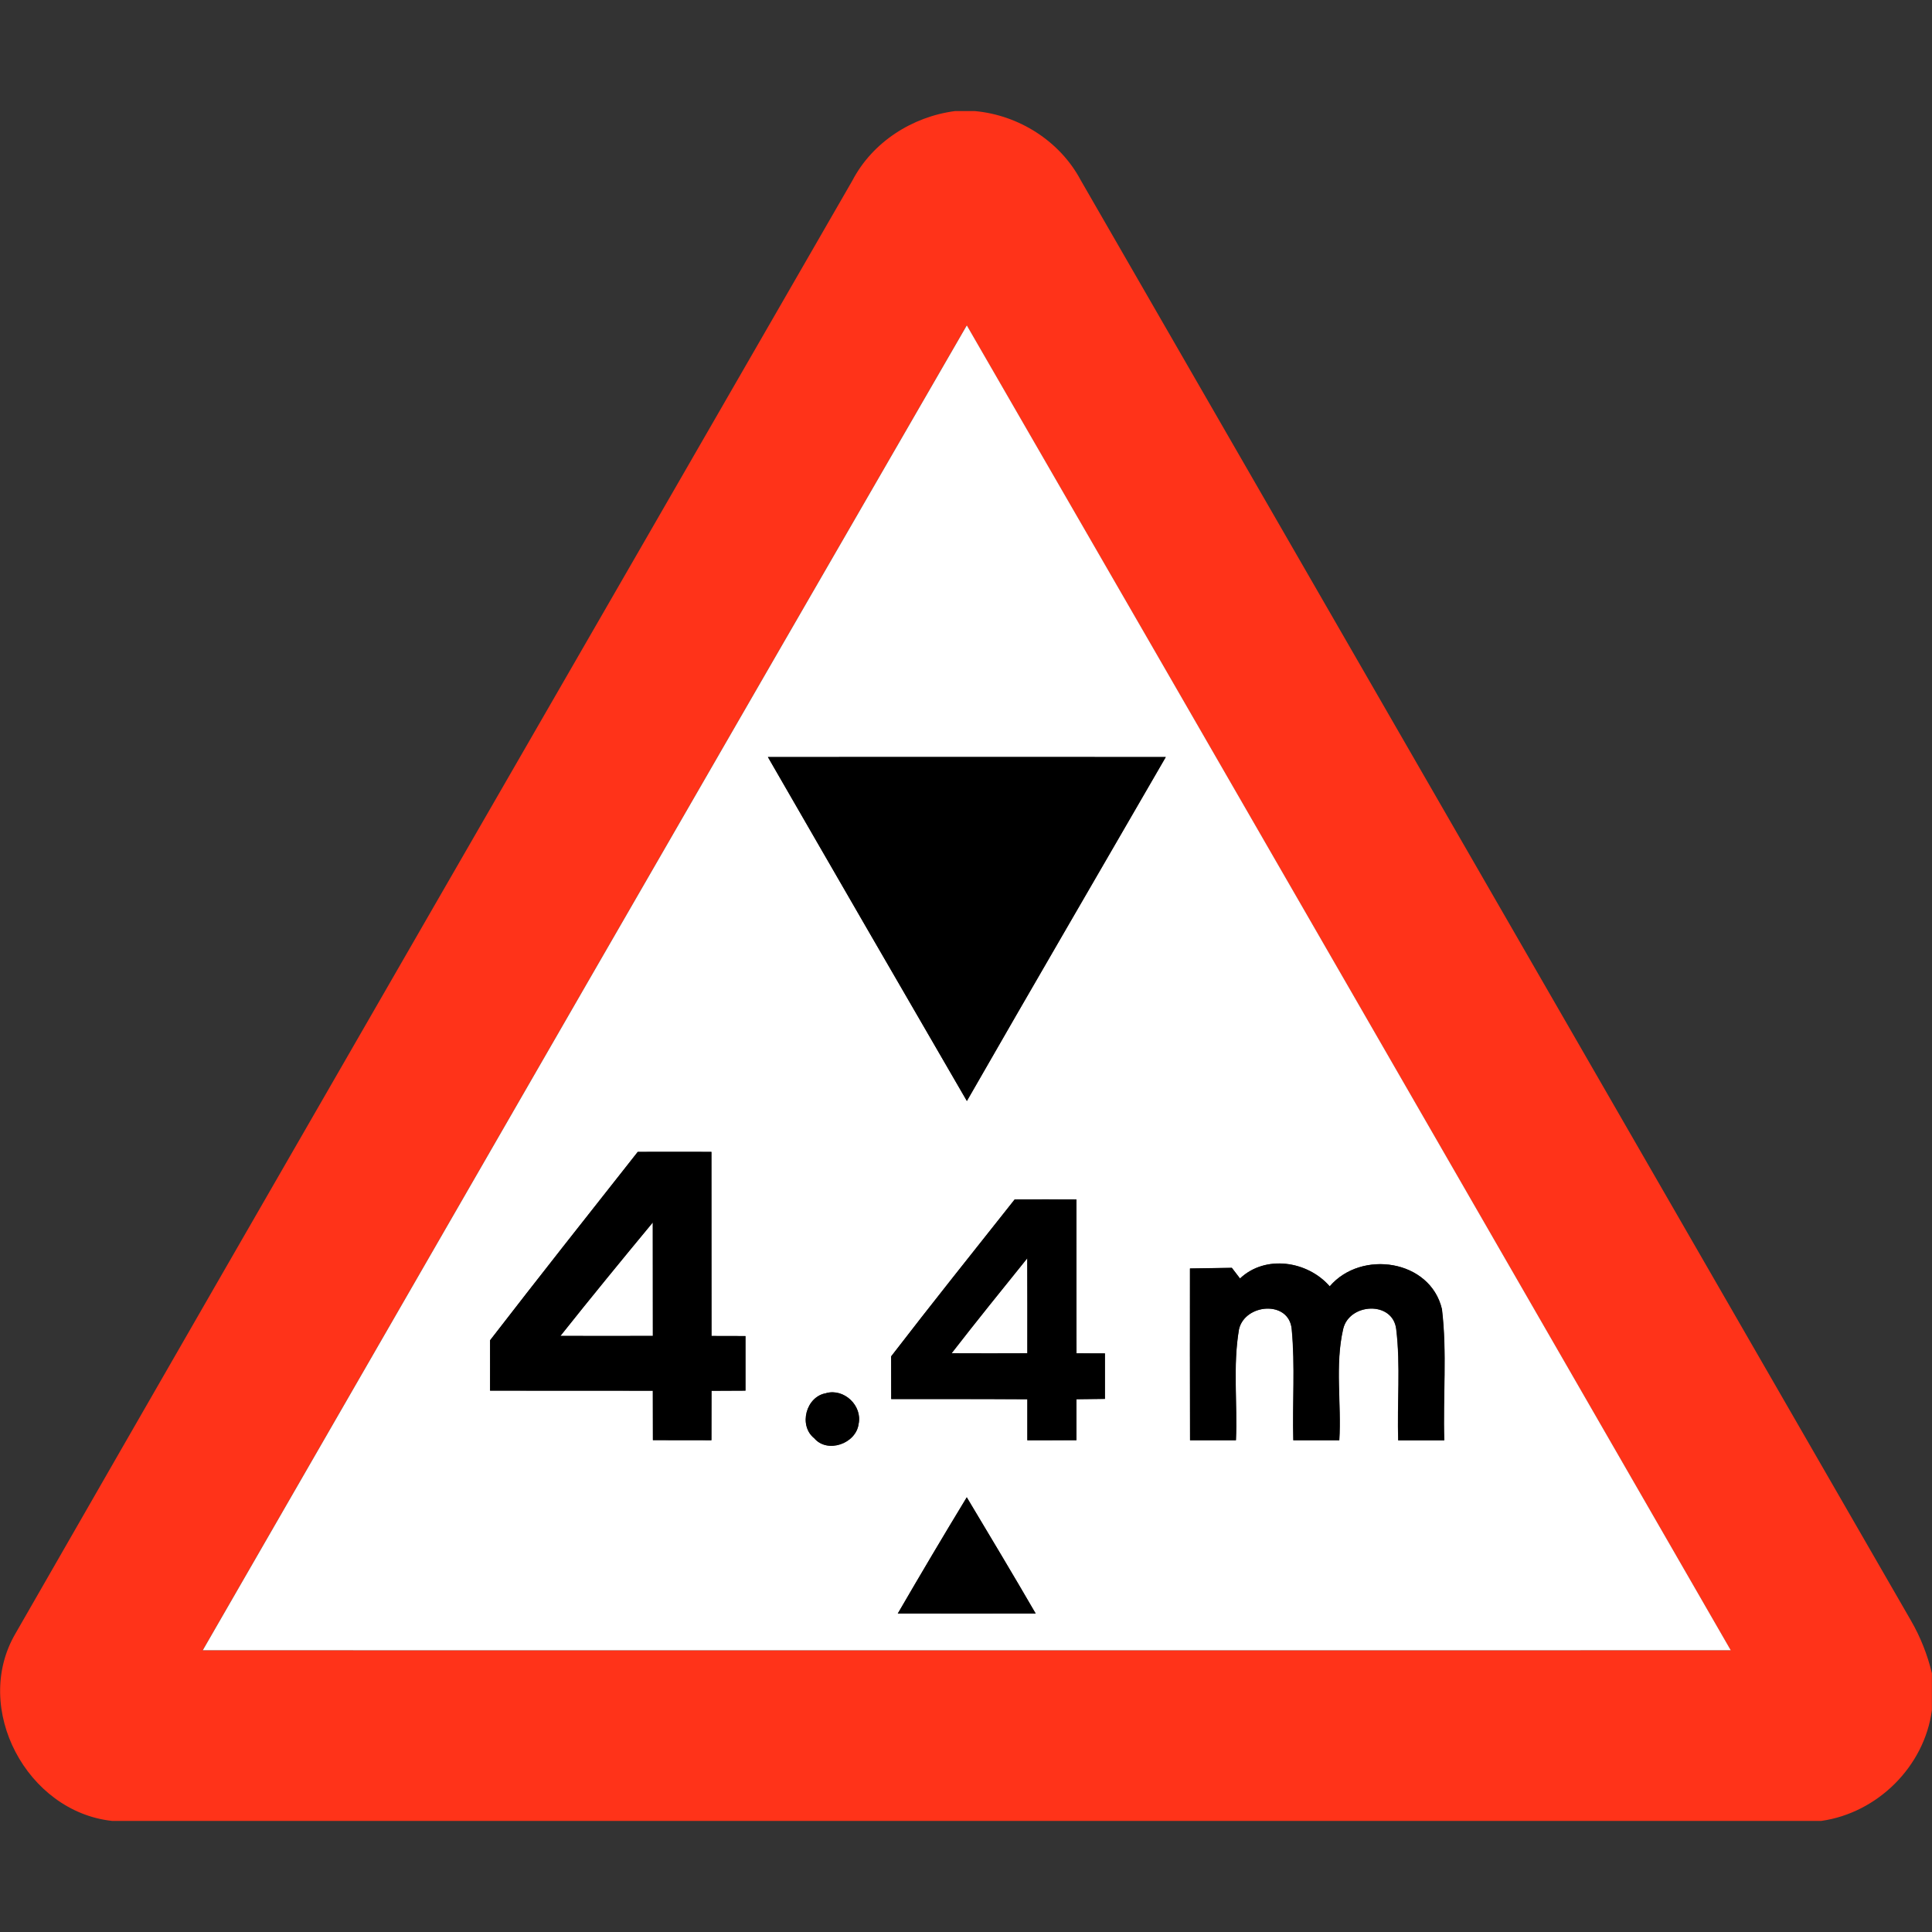 <?xml version="1.0" encoding="utf-8"?>
<!-- Generated by IcoMoon.io -->
<!DOCTYPE svg PUBLIC "-//W3C//DTD SVG 1.1//EN" "http://www.w3.org/Graphics/SVG/1.1/DTD/svg11.dtd">
<svg version="1.1" xmlns="http://www.w3.org/2000/svg" xmlns:xlink="http://www.w3.org/1999/xlink" width="24" height="24" viewBox="0 0 24 24">
<rect x="0" y="0" width="24" height="24" fill="#333333" stroke="none"/>
<path fill="#ff3319" d="M11.863 1.38h0.248c0.546 0.050 1.057 0.373 1.315 0.86 3.439 5.963 6.874 11.929 10.313 17.892 0.118 0.204 0.205 0.425 0.26 0.654v0.456c-0.092 0.701-0.676 1.279-1.374 1.378h-21.233c-1.057-0.114-1.741-1.396-1.202-2.324 3.456-6.023 6.932-12.034 10.398-18.052 0.25-0.479 0.743-0.794 1.274-0.864M2.519 20.5c6.326 0.001 12.654 0.001 18.98 0-3.162-5.486-6.322-10.975-9.49-16.458-3.169 5.483-6.33 10.97-9.491 16.458z"></path>
<path fill="#fff" d="M2.519 20.5c3.161-5.488 6.322-10.975 9.491-16.458 3.168 5.483 6.328 10.972 9.49 16.458-6.326 0.001-12.654 0.001-18.98 0M9.539 9.404c0.821 1.426 1.646 2.849 2.472 4.273 0.818-1.428 1.648-2.849 2.471-4.273-1.648 0-3.295-0.001-4.943 0M7.922 14.309c-0.614 0.779-1.229 1.556-1.835 2.341 0 0.208 0.001 0.416 0 0.625 0.674 0.001 1.348 0 2.022 0.001 0 0.205 0 0.409 0.001 0.614 0.242 0.001 0.485 0.001 0.727 0.001 0-0.205 0-0.41 0.001-0.614 0.14-0.001 0.282-0.002 0.422-0.002 0-0.227 0-0.452 0-0.678-0.106-0.001-0.317-0.001-0.422-0.001-0.002-0.763 0.001-1.525-0.001-2.287-0.306-0.001-0.611-0.001-0.916 0M11.070 16.85c0 0.176 0.001 0.353 0.001 0.529 0.564 0.001 1.127-0.001 1.691 0.002 0 0.169 0 0.34 0 0.51 0.203 0 0.407 0 0.61-0.001 0-0.169 0-0.34 0-0.509 0.089-0.001 0.265-0.002 0.354-0.004 0-0.188 0-0.377 0-0.565-0.088 0-0.265-0.001-0.353-0.001-0.002-0.637 0-1.274-0.001-1.912-0.256-0.001-0.511-0.001-0.767 0-0.514 0.649-1.031 1.295-1.535 1.95M15.403 15.883c-0.025-0.034-0.077-0.1-0.102-0.133-0.173 0.002-0.347 0.006-0.52 0.008 0 0.712-0.001 1.422 0.001 2.134 0.19 0 0.38 0 0.57 0 0.020-0.458-0.040-0.924 0.038-1.379 0.074-0.319 0.622-0.364 0.655-0.002 0.044 0.458 0.007 0.92 0.020 1.381 0.19 0 0.38 0 0.571 0 0.028-0.46-0.056-0.931 0.048-1.382 0.074-0.323 0.614-0.353 0.659-0.001 0.056 0.458 0.010 0.923 0.025 1.384 0.191 0 0.382 0 0.572 0-0.017-0.542 0.036-1.090-0.029-1.63-0.145-0.616-1.003-0.742-1.394-0.283-0.275-0.316-0.8-0.397-1.116-0.096M10.264 17.306c-0.251 0.040-0.348 0.402-0.149 0.56 0.163 0.192 0.518 0.068 0.551-0.178 0.048-0.227-0.18-0.443-0.402-0.383M11.153 20.044c0.57 0.001 1.141 0.001 1.712 0-0.281-0.485-0.569-0.964-0.856-1.444-0.29 0.478-0.576 0.96-0.857 1.444z"></path>
<path fill="#fff" d="M6.962 16.595c0.377-0.474 0.761-0.943 1.147-1.409 0.001 0.469 0 0.94 0.001 1.409-0.383 0.001-0.766 0.002-1.148 0z"></path>
<path fill="#fff" d="M11.821 16.811c0.308-0.397 0.624-0.788 0.94-1.18 0.002 0.392 0.001 0.786 0.001 1.18-0.314 0.001-0.628 0.002-0.941 0z"></path>
<path fill="#000" d="M9.539 9.404c1.648-0.001 3.295 0 4.943 0-0.823 1.424-1.652 2.845-2.471 4.273-0.826-1.424-1.651-2.848-2.472-4.273z"></path>
<path fill="#000" d="M7.922 14.309c0.305-0.001 0.61-0.001 0.916 0 0.002 0.762-0.001 1.524 0.001 2.287 0.106 0 0.317 0 0.422 0.001 0 0.226 0 0.451 0 0.678-0.14 0-0.282 0.001-0.422 0.002-0.001 0.204-0.001 0.409-0.001 0.614-0.242 0-0.485 0-0.727-0.001-0.001-0.205-0.001-0.409-0.001-0.614-0.674-0.001-1.348 0-2.022-0.001 0.001-0.209 0-0.418 0-0.625 0.606-0.785 1.22-1.562 1.835-2.341M6.962 16.595c0.383 0.002 0.766 0.001 1.148 0-0.001-0.469 0-0.94-0.001-1.409-0.386 0.466-0.77 0.935-1.147 1.409z"></path>
<path fill="#000" d="M11.070 16.85c0.504-0.655 1.021-1.301 1.535-1.95 0.256-0.001 0.511-0.001 0.767 0 0.001 0.637-0.001 1.274 0.001 1.912 0.088 0 0.265 0.001 0.353 0.001 0 0.188 0 0.377 0 0.565-0.089 0.001-0.265 0.002-0.354 0.004 0 0.169 0 0.34 0 0.509-0.203 0.001-0.407 0.001-0.61 0.001 0-0.17 0-0.341 0-0.51-0.564-0.004-1.127-0.001-1.691-0.002 0-0.176-0.001-0.353-0.001-0.529M11.821 16.811c0.313 0.002 0.626 0.001 0.941 0 0-0.394 0.001-0.787-0.001-1.18-0.316 0.391-0.631 0.782-0.94 1.18z"></path>
<path fill="#000" d="M15.403 15.883c0.316-0.301 0.841-0.22 1.116 0.096 0.391-0.458 1.249-0.332 1.394 0.283 0.065 0.54 0.012 1.087 0.029 1.63-0.191 0-0.382 0-0.572 0-0.016-0.461 0.031-0.925-0.025-1.384-0.044-0.352-0.584-0.322-0.659 0.001-0.104 0.451-0.020 0.923-0.048 1.382-0.191 0-0.382 0-0.571 0-0.013-0.461 0.024-0.923-0.020-1.381-0.034-0.361-0.581-0.317-0.655 0.002-0.078 0.455-0.018 0.92-0.038 1.379-0.19 0-0.38 0-0.57 0-0.002-0.712-0.001-1.422-0.001-2.134 0.173-0.002 0.347-0.006 0.52-0.008 0.025 0.034 0.077 0.1 0.102 0.133z"></path>
<path fill="#000" d="M10.264 17.306c0.222-0.060 0.45 0.156 0.402 0.383-0.032 0.246-0.388 0.37-0.551 0.178-0.199-0.158-0.102-0.521 0.149-0.56z"></path>
<path fill="#000" d="M11.153 20.044c0.281-0.484 0.566-0.966 0.857-1.444 0.287 0.48 0.575 0.959 0.856 1.444-0.571 0.001-1.142 0.001-1.712 0z"></path>
</svg>

